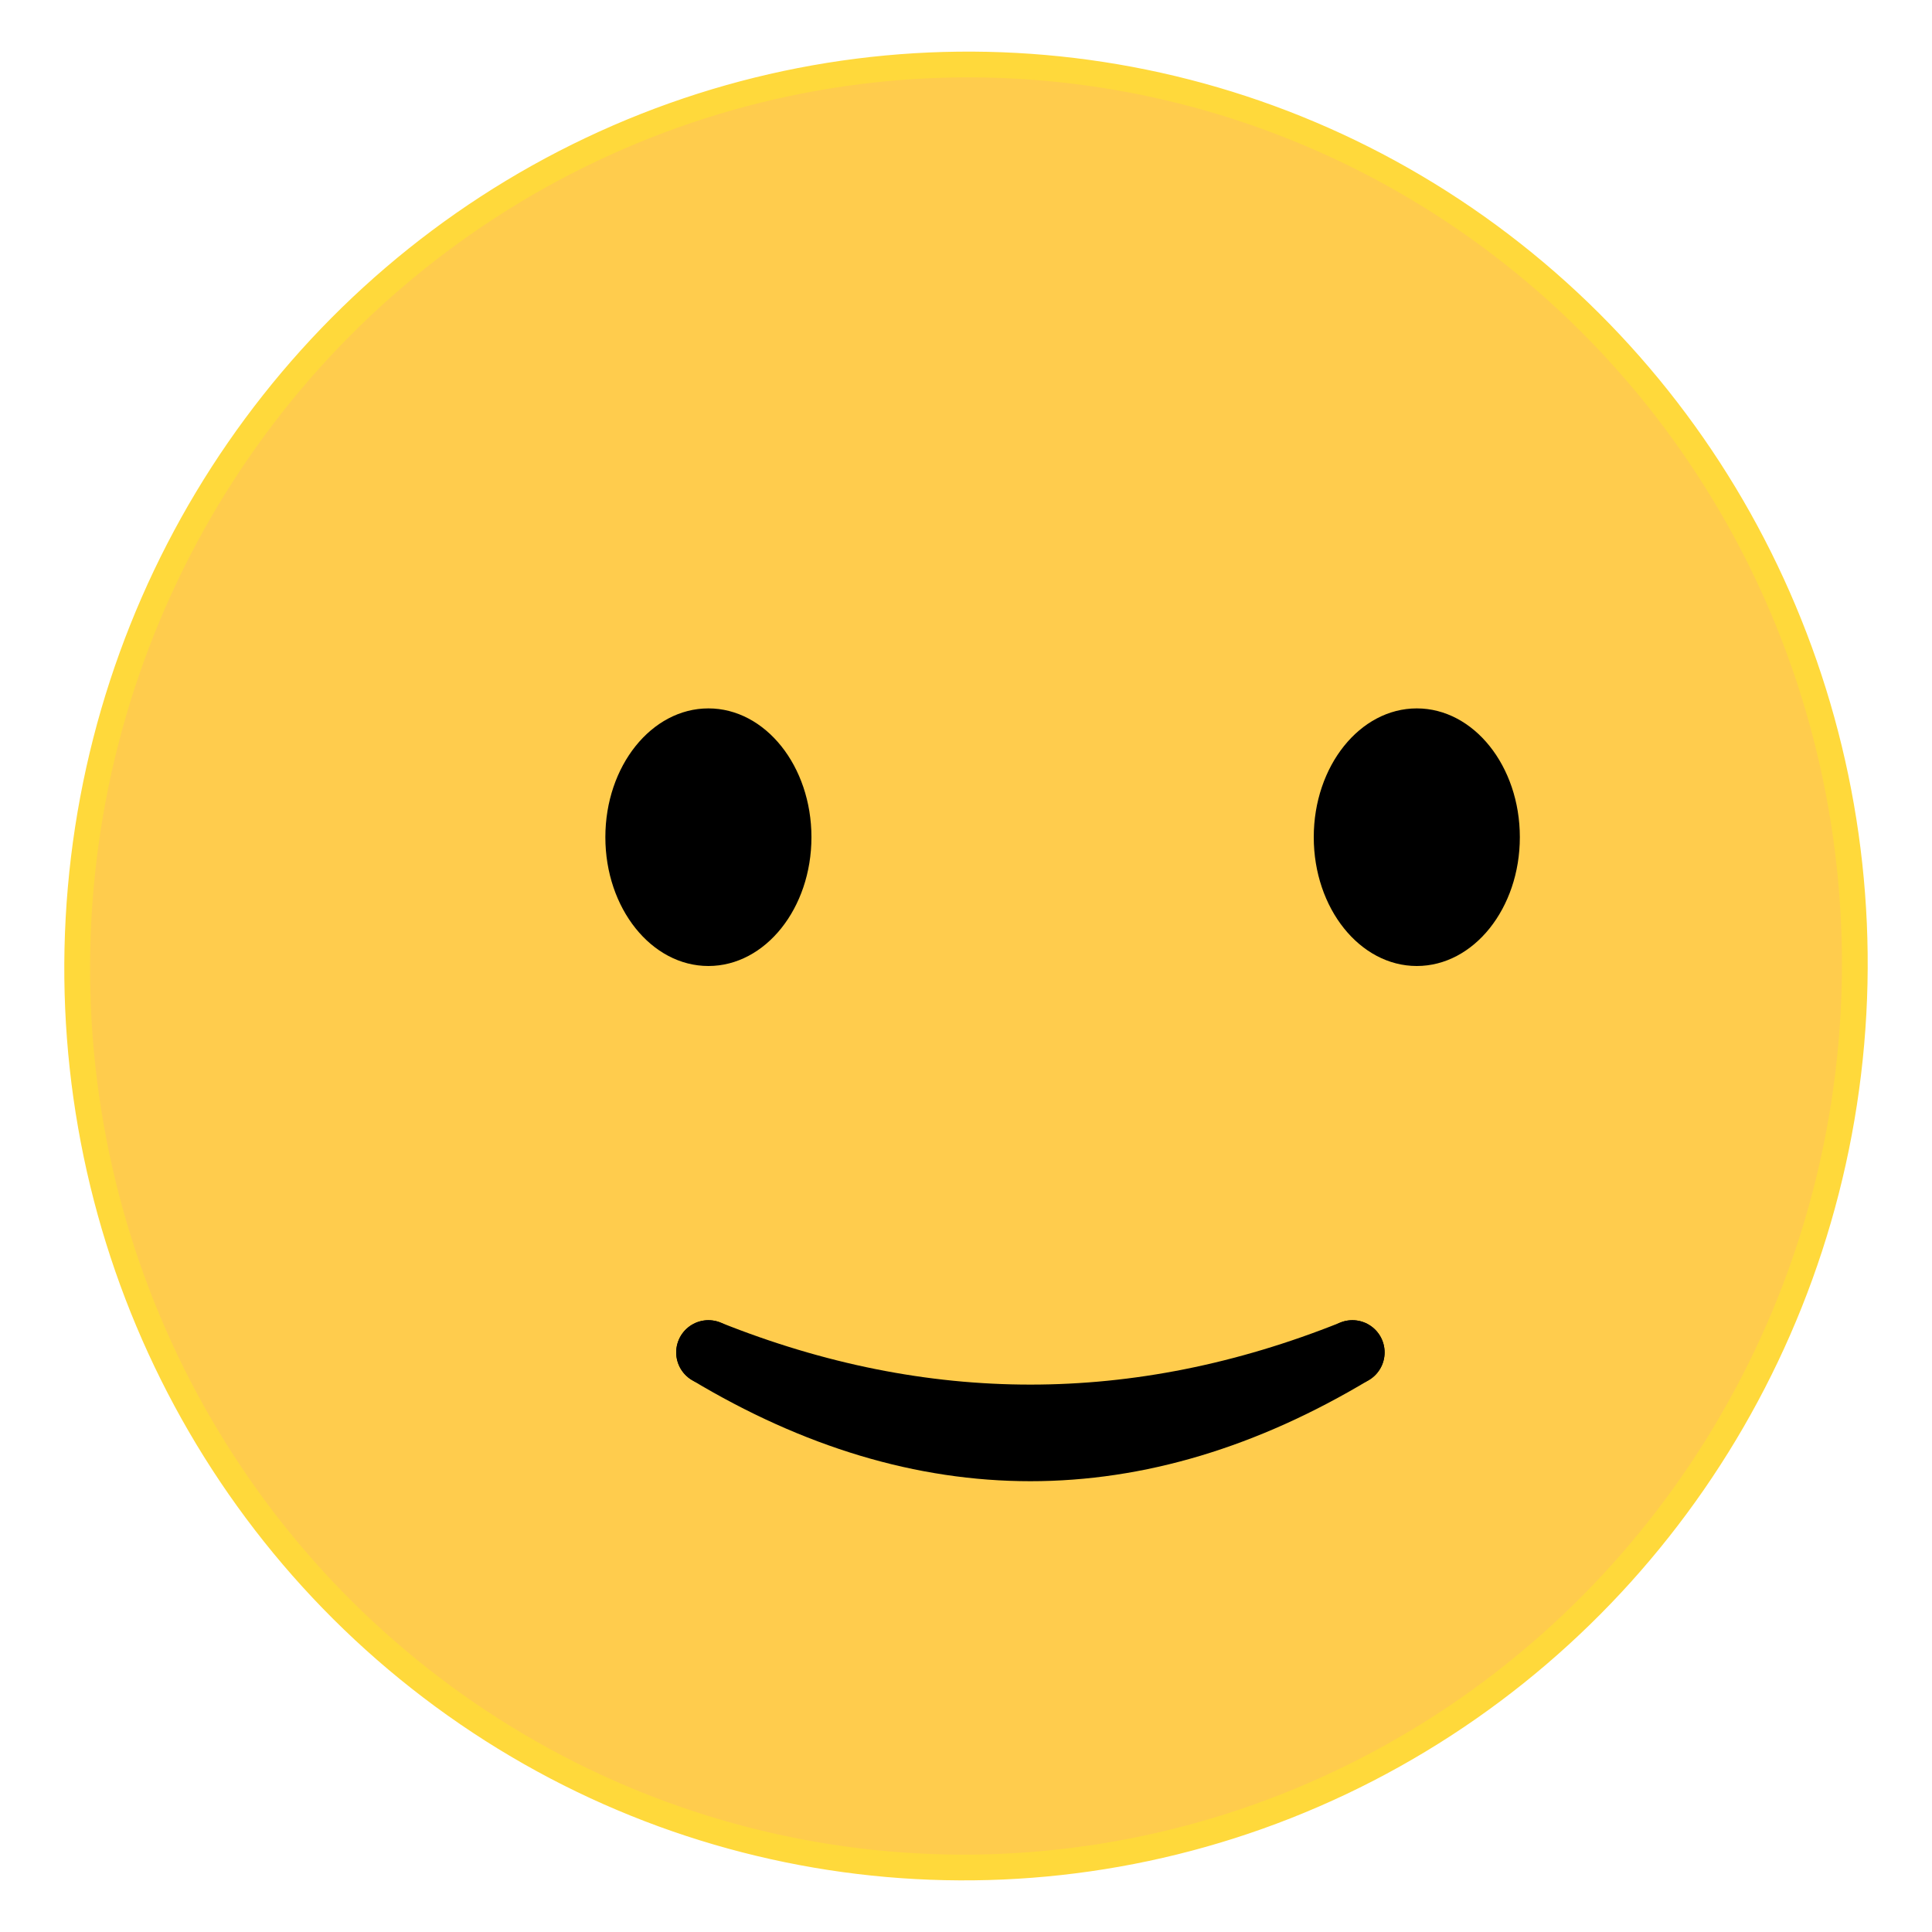 <svg xmlns="http://www.w3.org/2000/svg" width="300" height="300">
	<!-- tete -->
	<g transform="translate(150, 150), rotate(5)">
		<ellipse rx="138" ry="140" stroke="#FFD93B" fill="#FFCC4D" stroke-width="4" cx="0" cy="0"/>
	</g>
    
	<!-- yeux -->
		<ellipse cx="110" cy="130" rx="16" ry="20" fill="black" stroke="none" />
		<ellipse cx="220" cy="130" rx="16" ry="20" fill="black" stroke="none" />

	<!-- bouche -->
		<path d="M 110  210 Q 160 230 210 210" stroke="black" stroke-width="10" fill="none" stroke-linecap="round"/>
		<path d="M 110  210 Q 160 240 210 210" stroke="black" stroke-width="10" fill="none" stroke-linecap="round"/>
</svg>